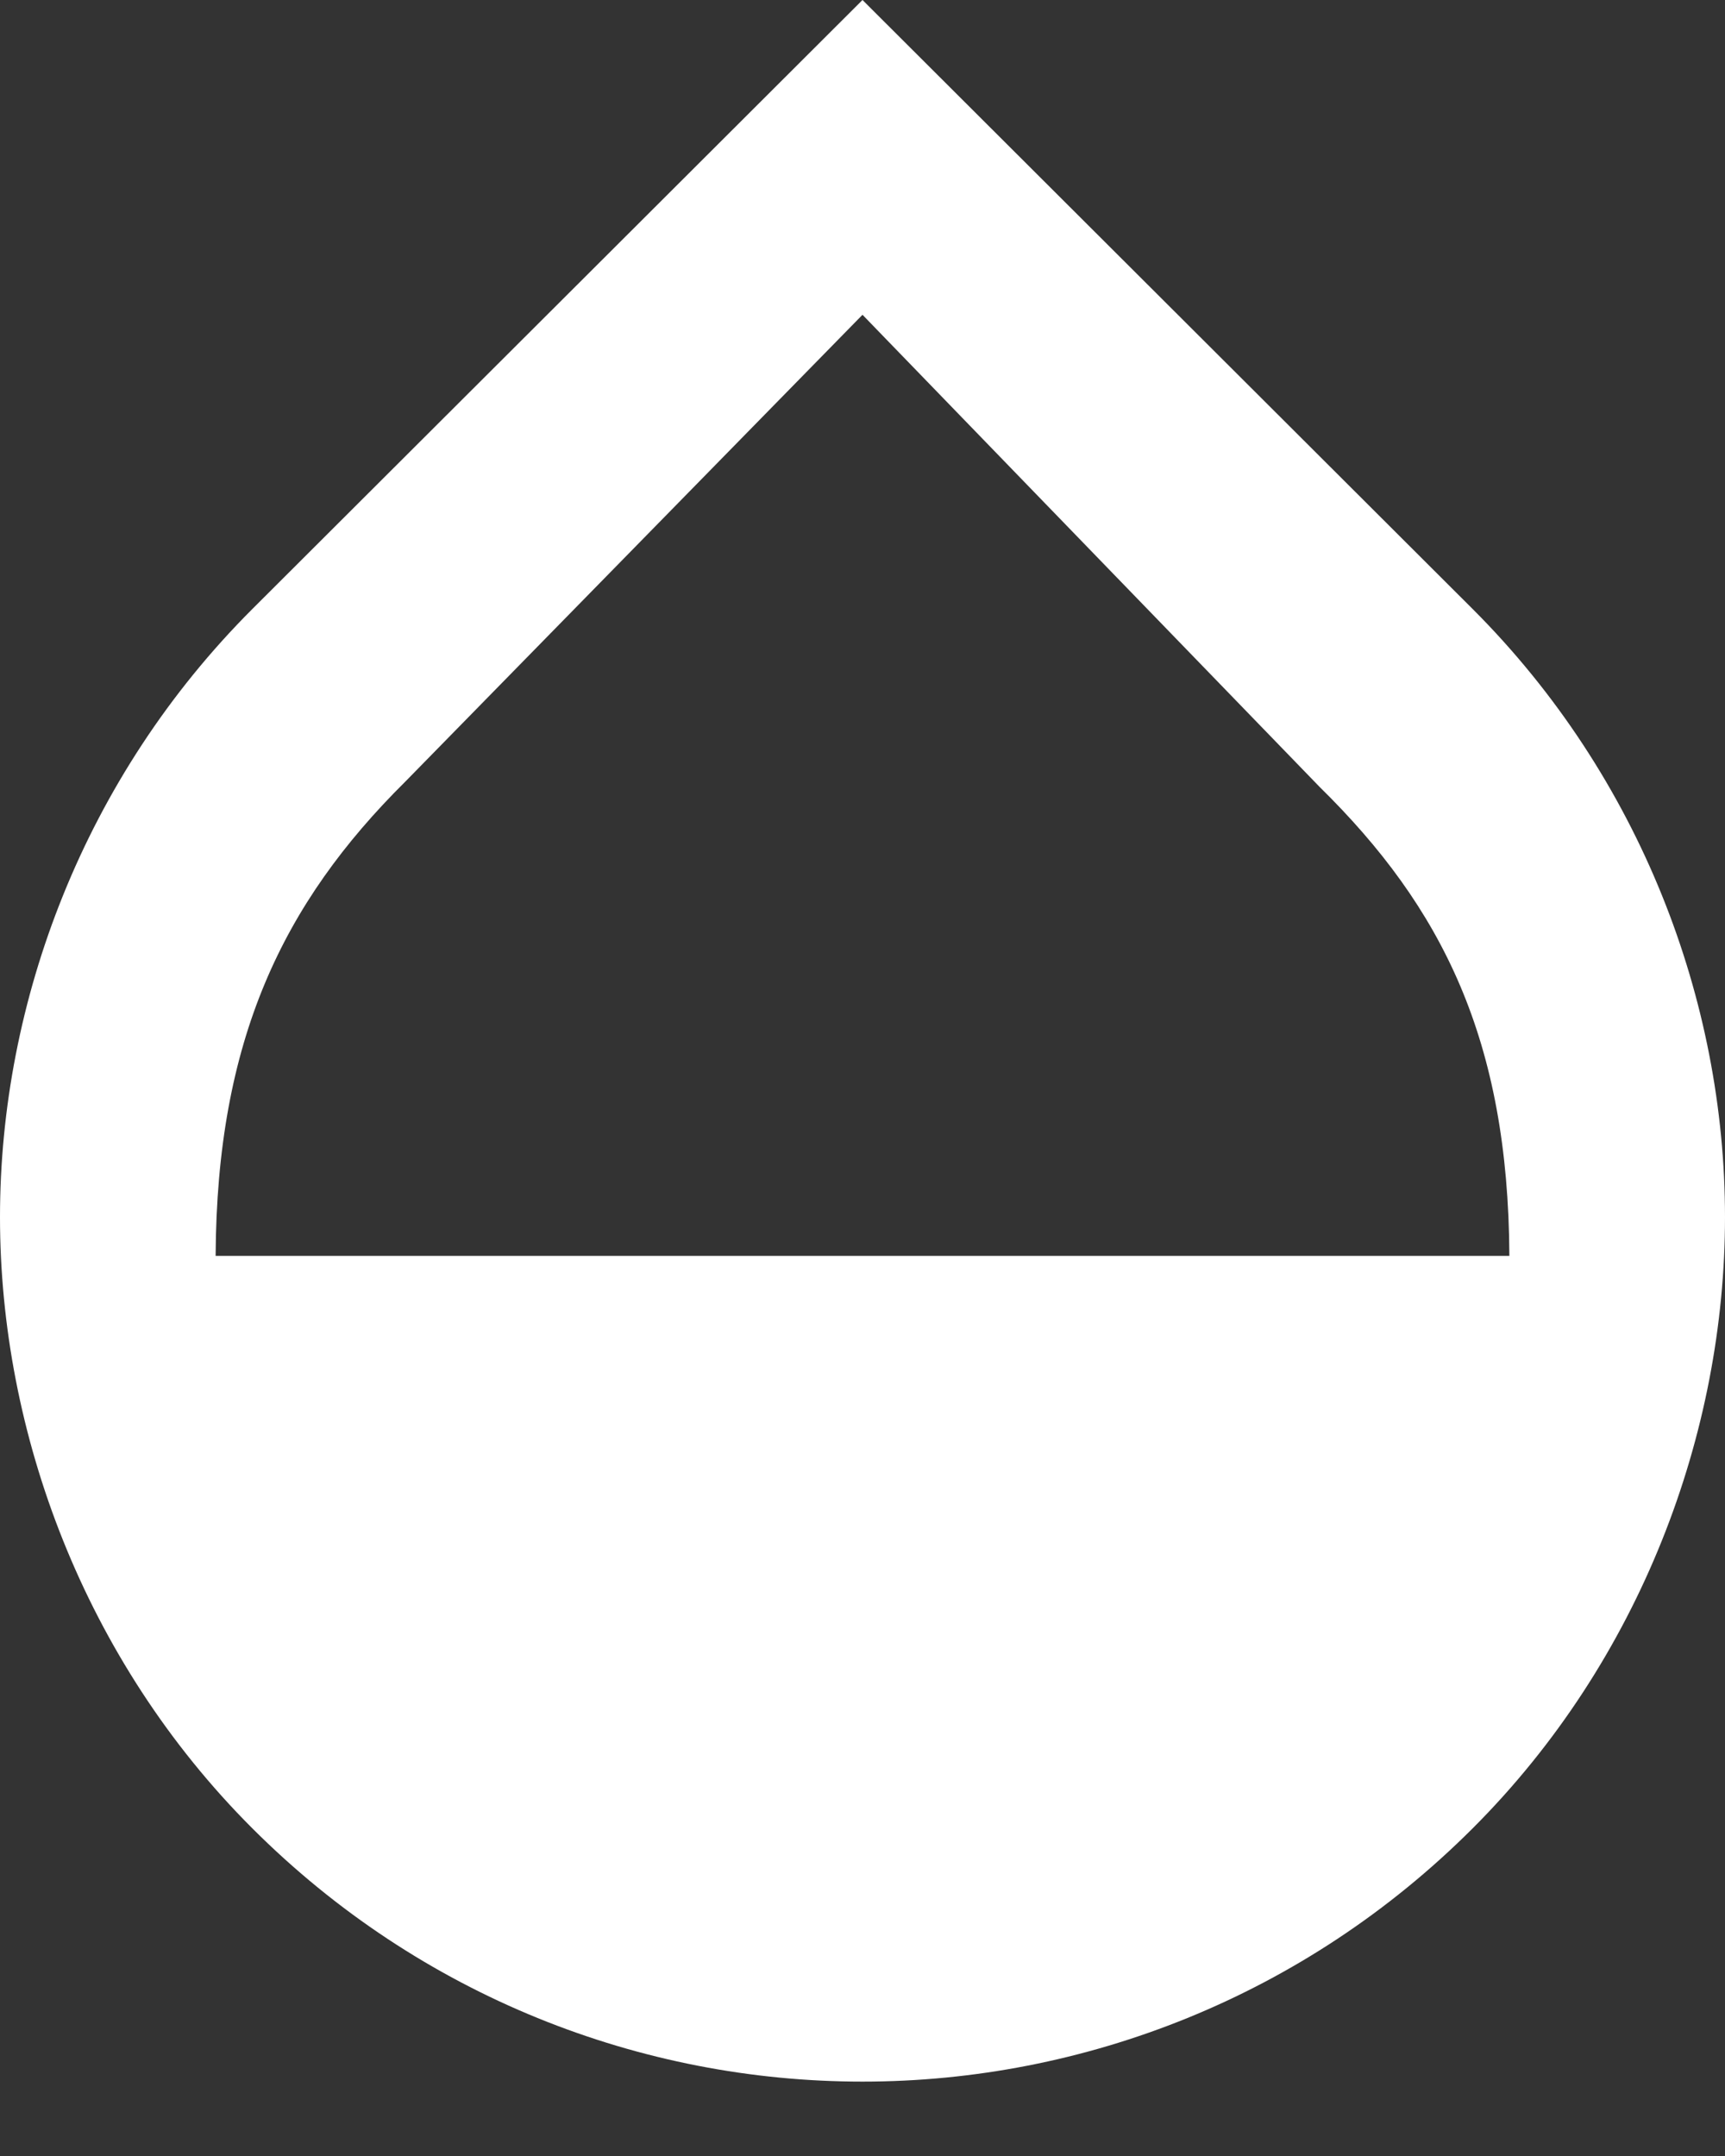 <svg width="16" height="20" viewBox="0 0 16 20" fill="none" xmlns="http://www.w3.org/2000/svg">
<rect x="0" y="0" width="16" height="20" fill="#333333" stroke="none"/>
<path d="M13.66 5.65L8 0L2.34 5.65C0.78 7.21 0 9.29 0 11.29C0 13.29 0.78 15.4 2.34 16.96C3.9 18.52 5.95 19.31 8 19.31C10.05 19.31 12.1 18.52 13.66 16.96C15.22 15.4 16 13.29 16 11.29C16 9.29 15.22 7.21 13.66 5.65ZM2 11.65C2.01 9.65 2.62 8.38 3.76 7.25L8 2.92L12.24 7.3C13.38 8.42 13.99 9.65 14 11.65H2Z" fill="white"/>
</svg>
